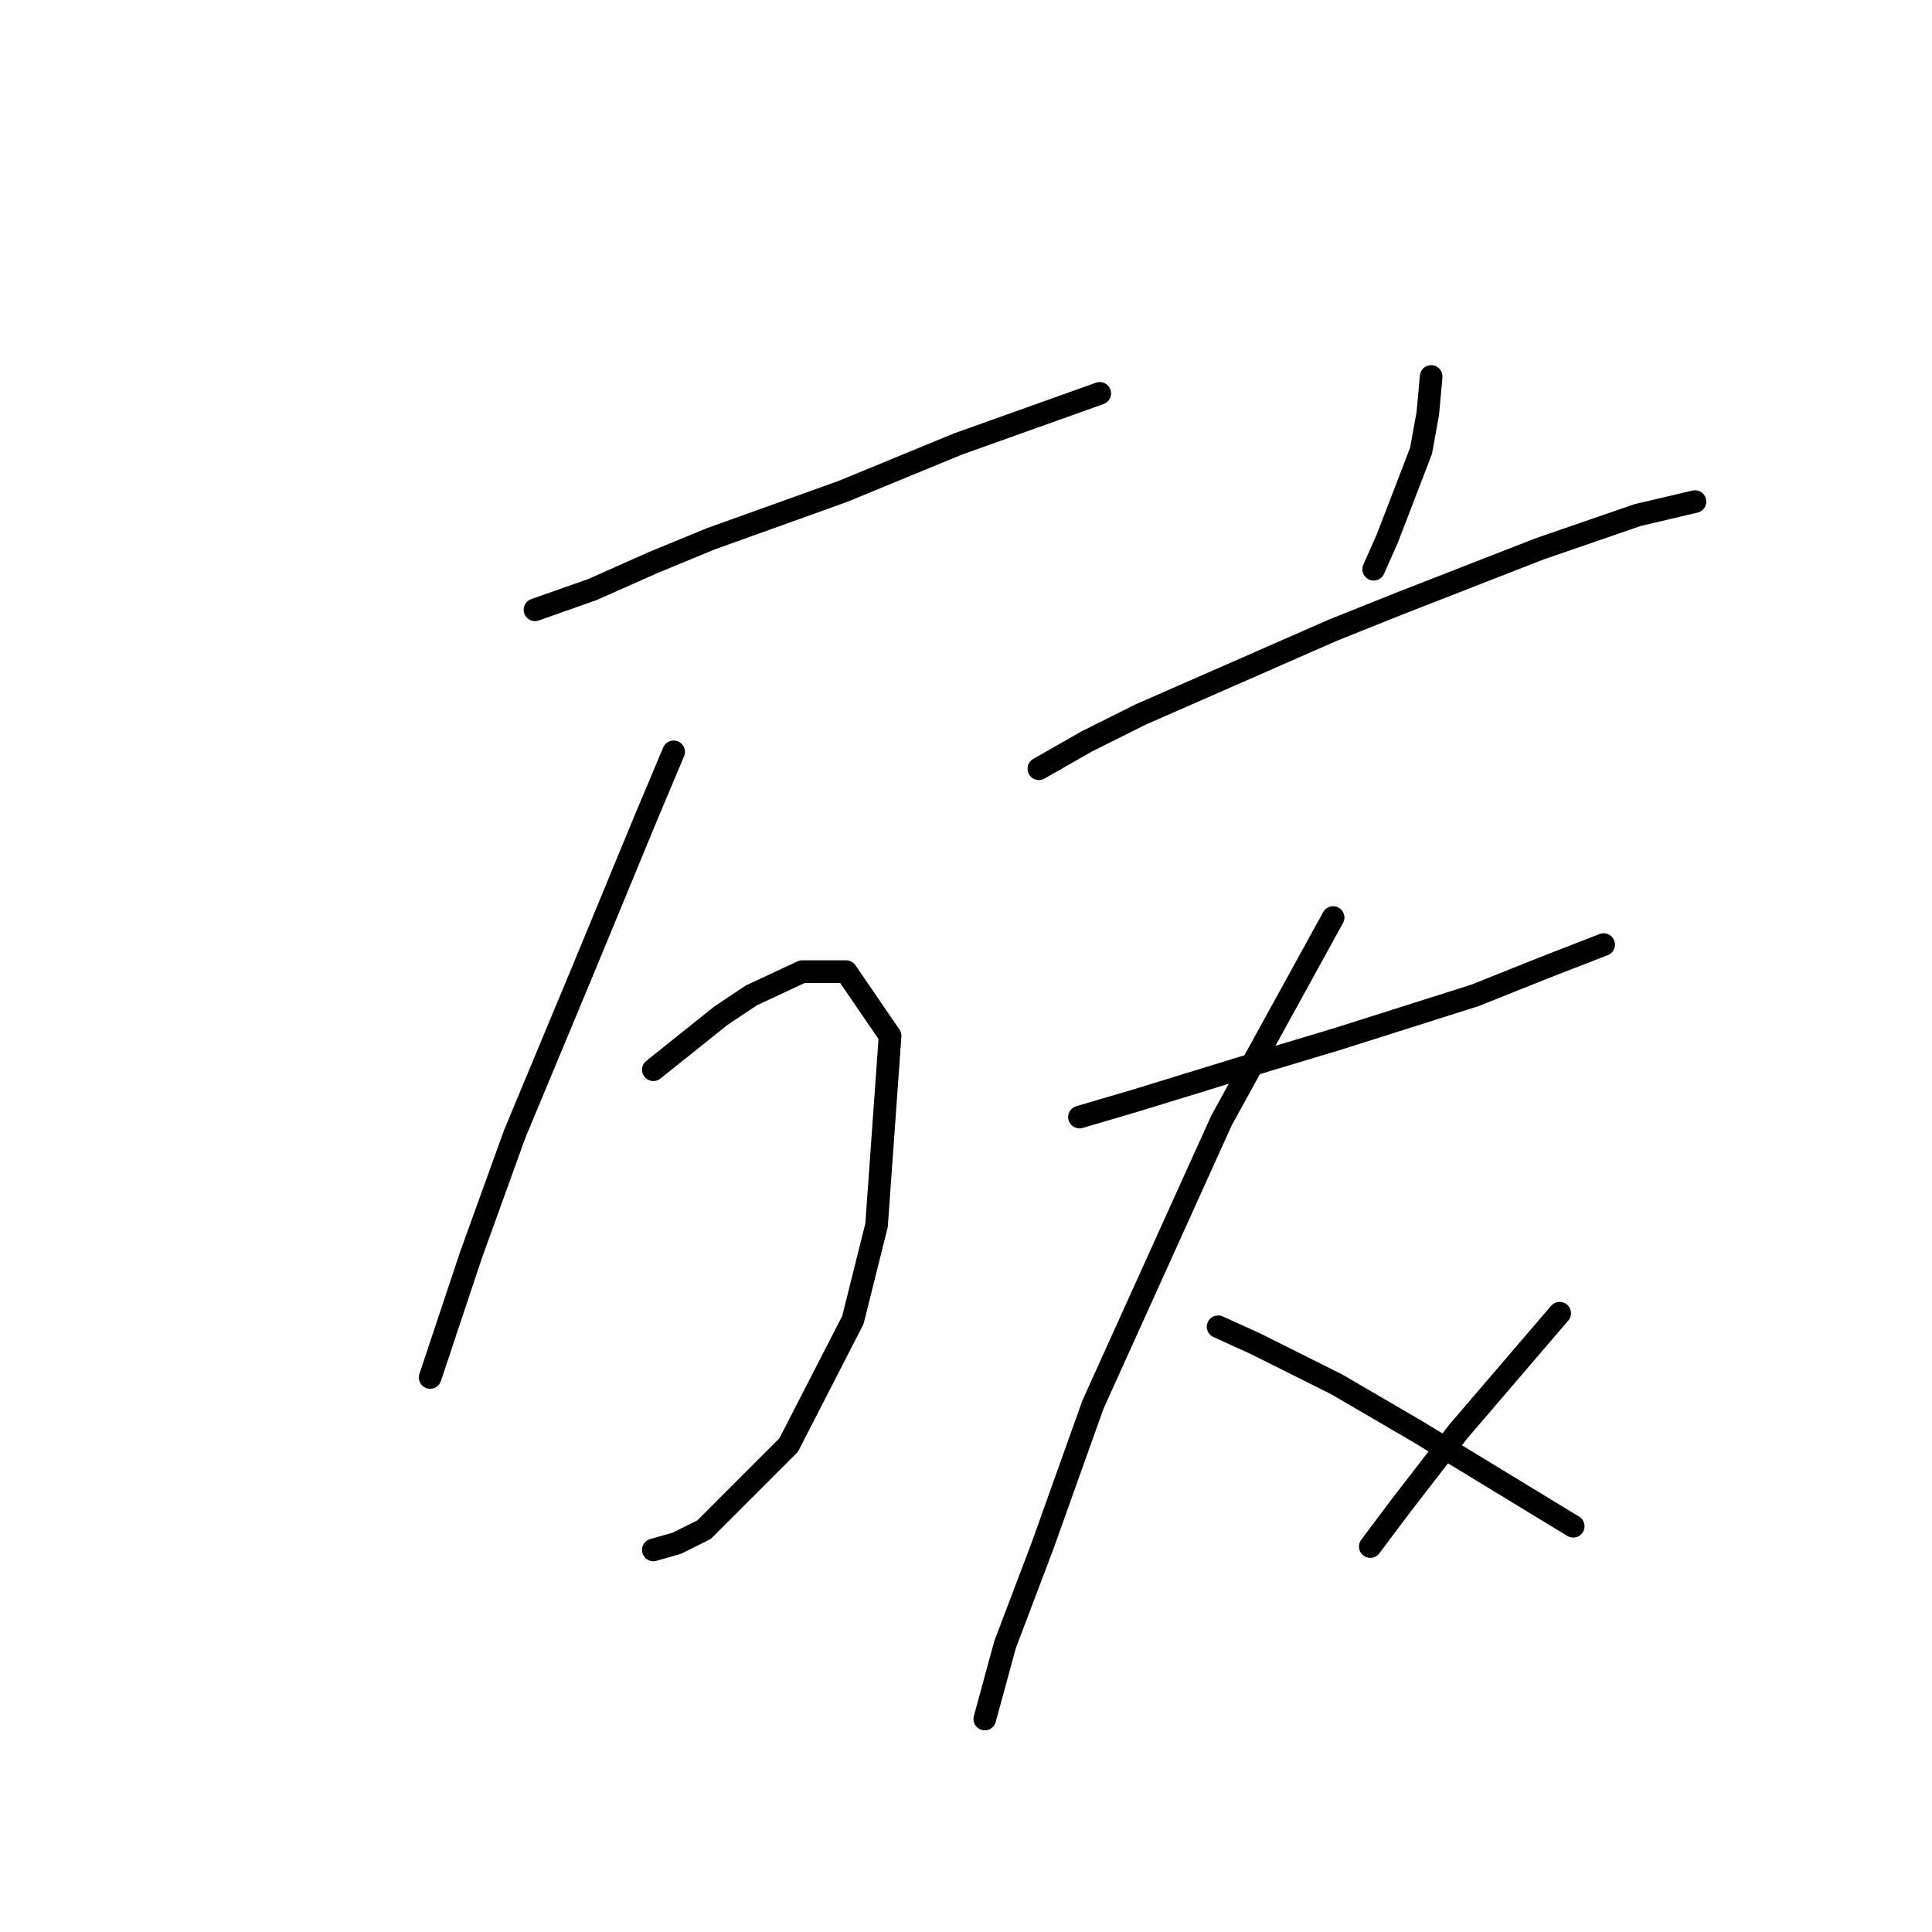 <?xml version="1.0" standalone="no"?>
    <svg width="256" height="256" xmlns="http://www.w3.org/2000/svg" version="1.1">
    <polyline stroke="black" stroke-width="3" stroke-linecap="round" fill="transparent" stroke-linejoin="round" points="70.89 80.802 78.508 78.114 86.574 74.529 94.191 71.392 111.667 65.119 126.903 58.845 139.45 54.364 145.723 52.124 145.723 52.124 " />
        <polyline stroke="black" stroke-width="3" stroke-linecap="round" fill="transparent" stroke-linejoin="round" points="89.262 99.623 85.677 108.137 77.164 128.749 68.202 150.258 62.376 166.39 58.343 178.488 56.999 182.521 56.999 182.521 " />
        <polyline stroke="black" stroke-width="3" stroke-linecap="round" fill="transparent" stroke-linejoin="round" points="86.574 141.744 95.536 134.574 99.569 131.886 106.29 128.749 112.115 128.749 117.941 137.263 116.148 162.357 113.012 174.904 104.498 191.483 93.295 202.686 89.71 204.478 86.574 205.374 86.574 205.374 " />
        <polyline stroke="black" stroke-width="3" stroke-linecap="round" fill="transparent" stroke-linejoin="round" points="189.637 49.883 189.189 54.813 188.293 59.742 183.812 71.392 182.019 75.425 182.019 75.425 " />
        <polyline stroke="black" stroke-width="3" stroke-linecap="round" fill="transparent" stroke-linejoin="round" points="137.657 101.863 143.931 98.278 151.1 94.694 176.642 83.491 185.604 79.906 203.976 72.737 216.971 68.256 224.589 66.463 224.589 66.463 " />
        <polyline stroke="black" stroke-width="3" stroke-linecap="round" fill="transparent" stroke-linejoin="round" points="143.034 148.018 150.652 145.777 168.128 140.4 177.09 137.711 195.462 131.886 204.424 128.301 212.49 125.164 212.49 125.164 " />
        <polyline stroke="black" stroke-width="3" stroke-linecap="round" fill="transparent" stroke-linejoin="round" points="176.642 121.58 161.855 148.466 144.827 186.106 138.105 204.926 133.176 217.921 130.488 227.779 130.488 227.779 " />
        <polyline stroke="black" stroke-width="3" stroke-linecap="round" fill="transparent" stroke-linejoin="round" points="161.406 175.8 166.336 178.04 177.09 183.417 187.844 189.691 198.151 195.964 208.457 202.238 208.457 202.238 " />
        <polyline stroke="black" stroke-width="3" stroke-linecap="round" fill="transparent" stroke-linejoin="round" points="206.665 174.007 193.222 189.691 185.604 199.549 181.571 204.926 181.571 204.926 " />
        </svg>